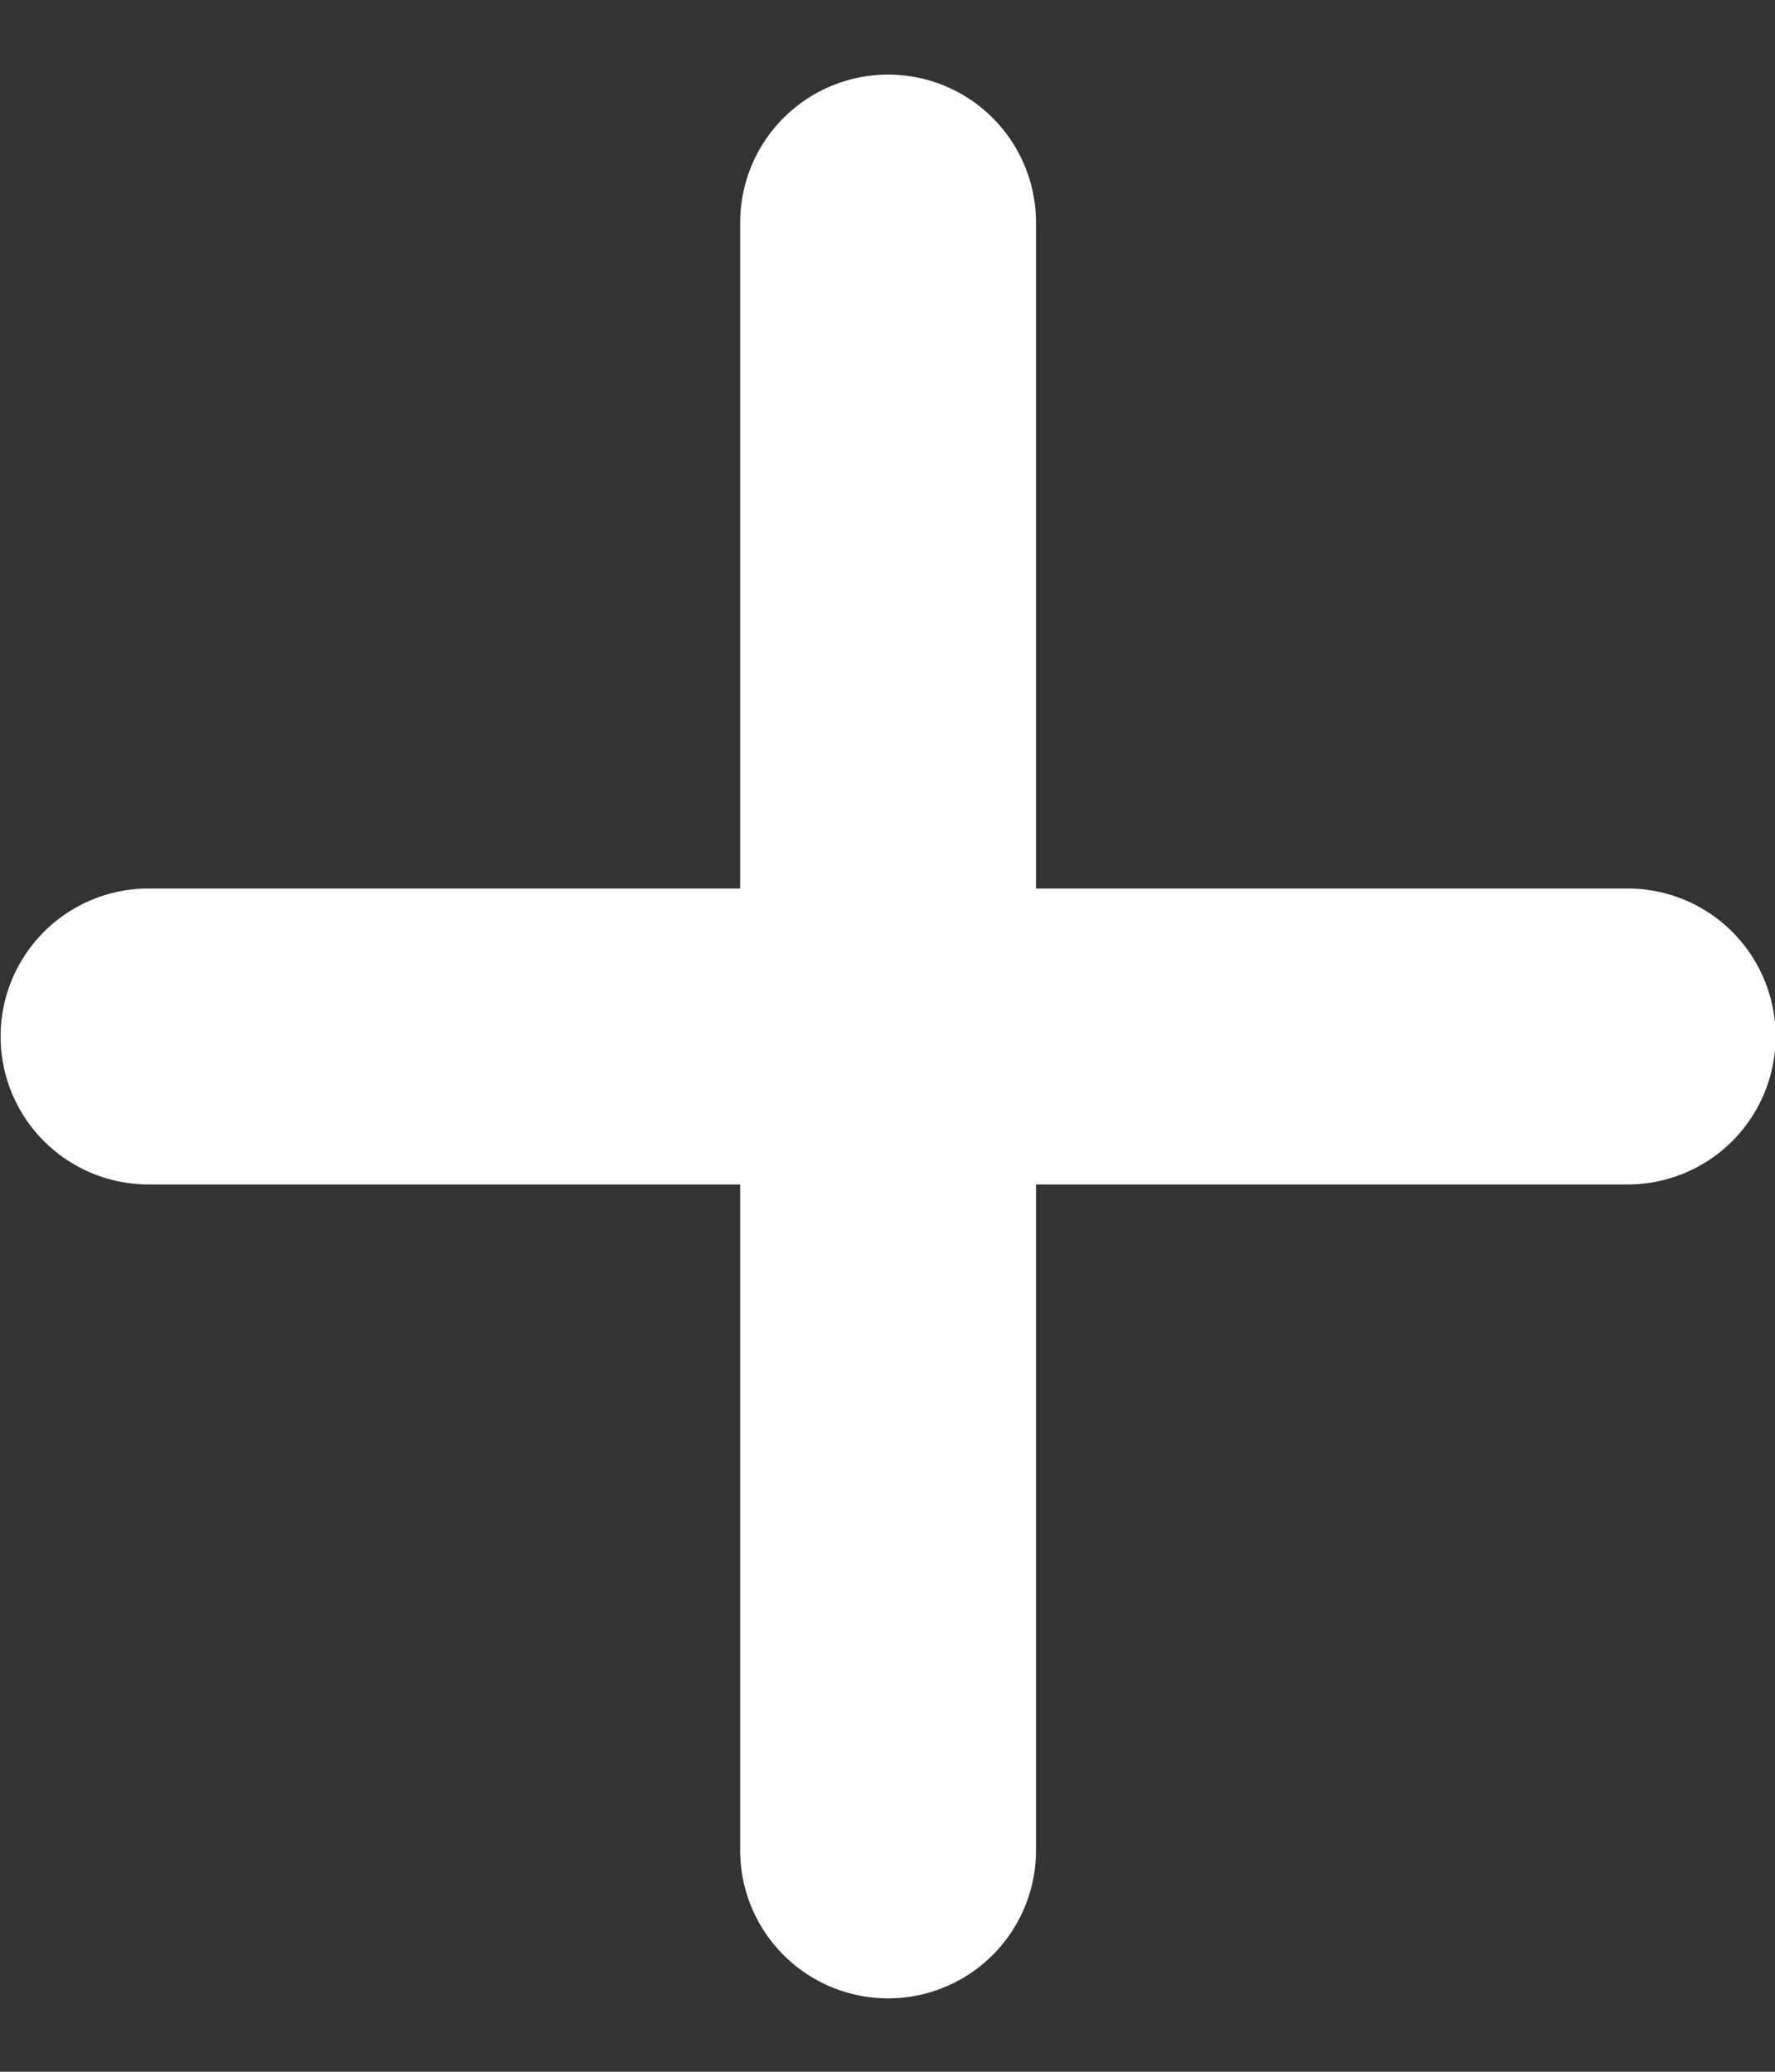 <svg width="12" height="14" viewBox="0 0 12 14" fill="none" xmlns="http://www.w3.org/2000/svg">
<rect x="0" y="0" width="12" height="14" fill="#333333" stroke="none"/>
<path d="M1.004 7.004H11.004" stroke="white" stroke-width="2" stroke-linecap="round"/>
<path d="M6.004 12.504L6.004 1.504" stroke="white" stroke-width="2" stroke-linecap="round"/>
</svg>

